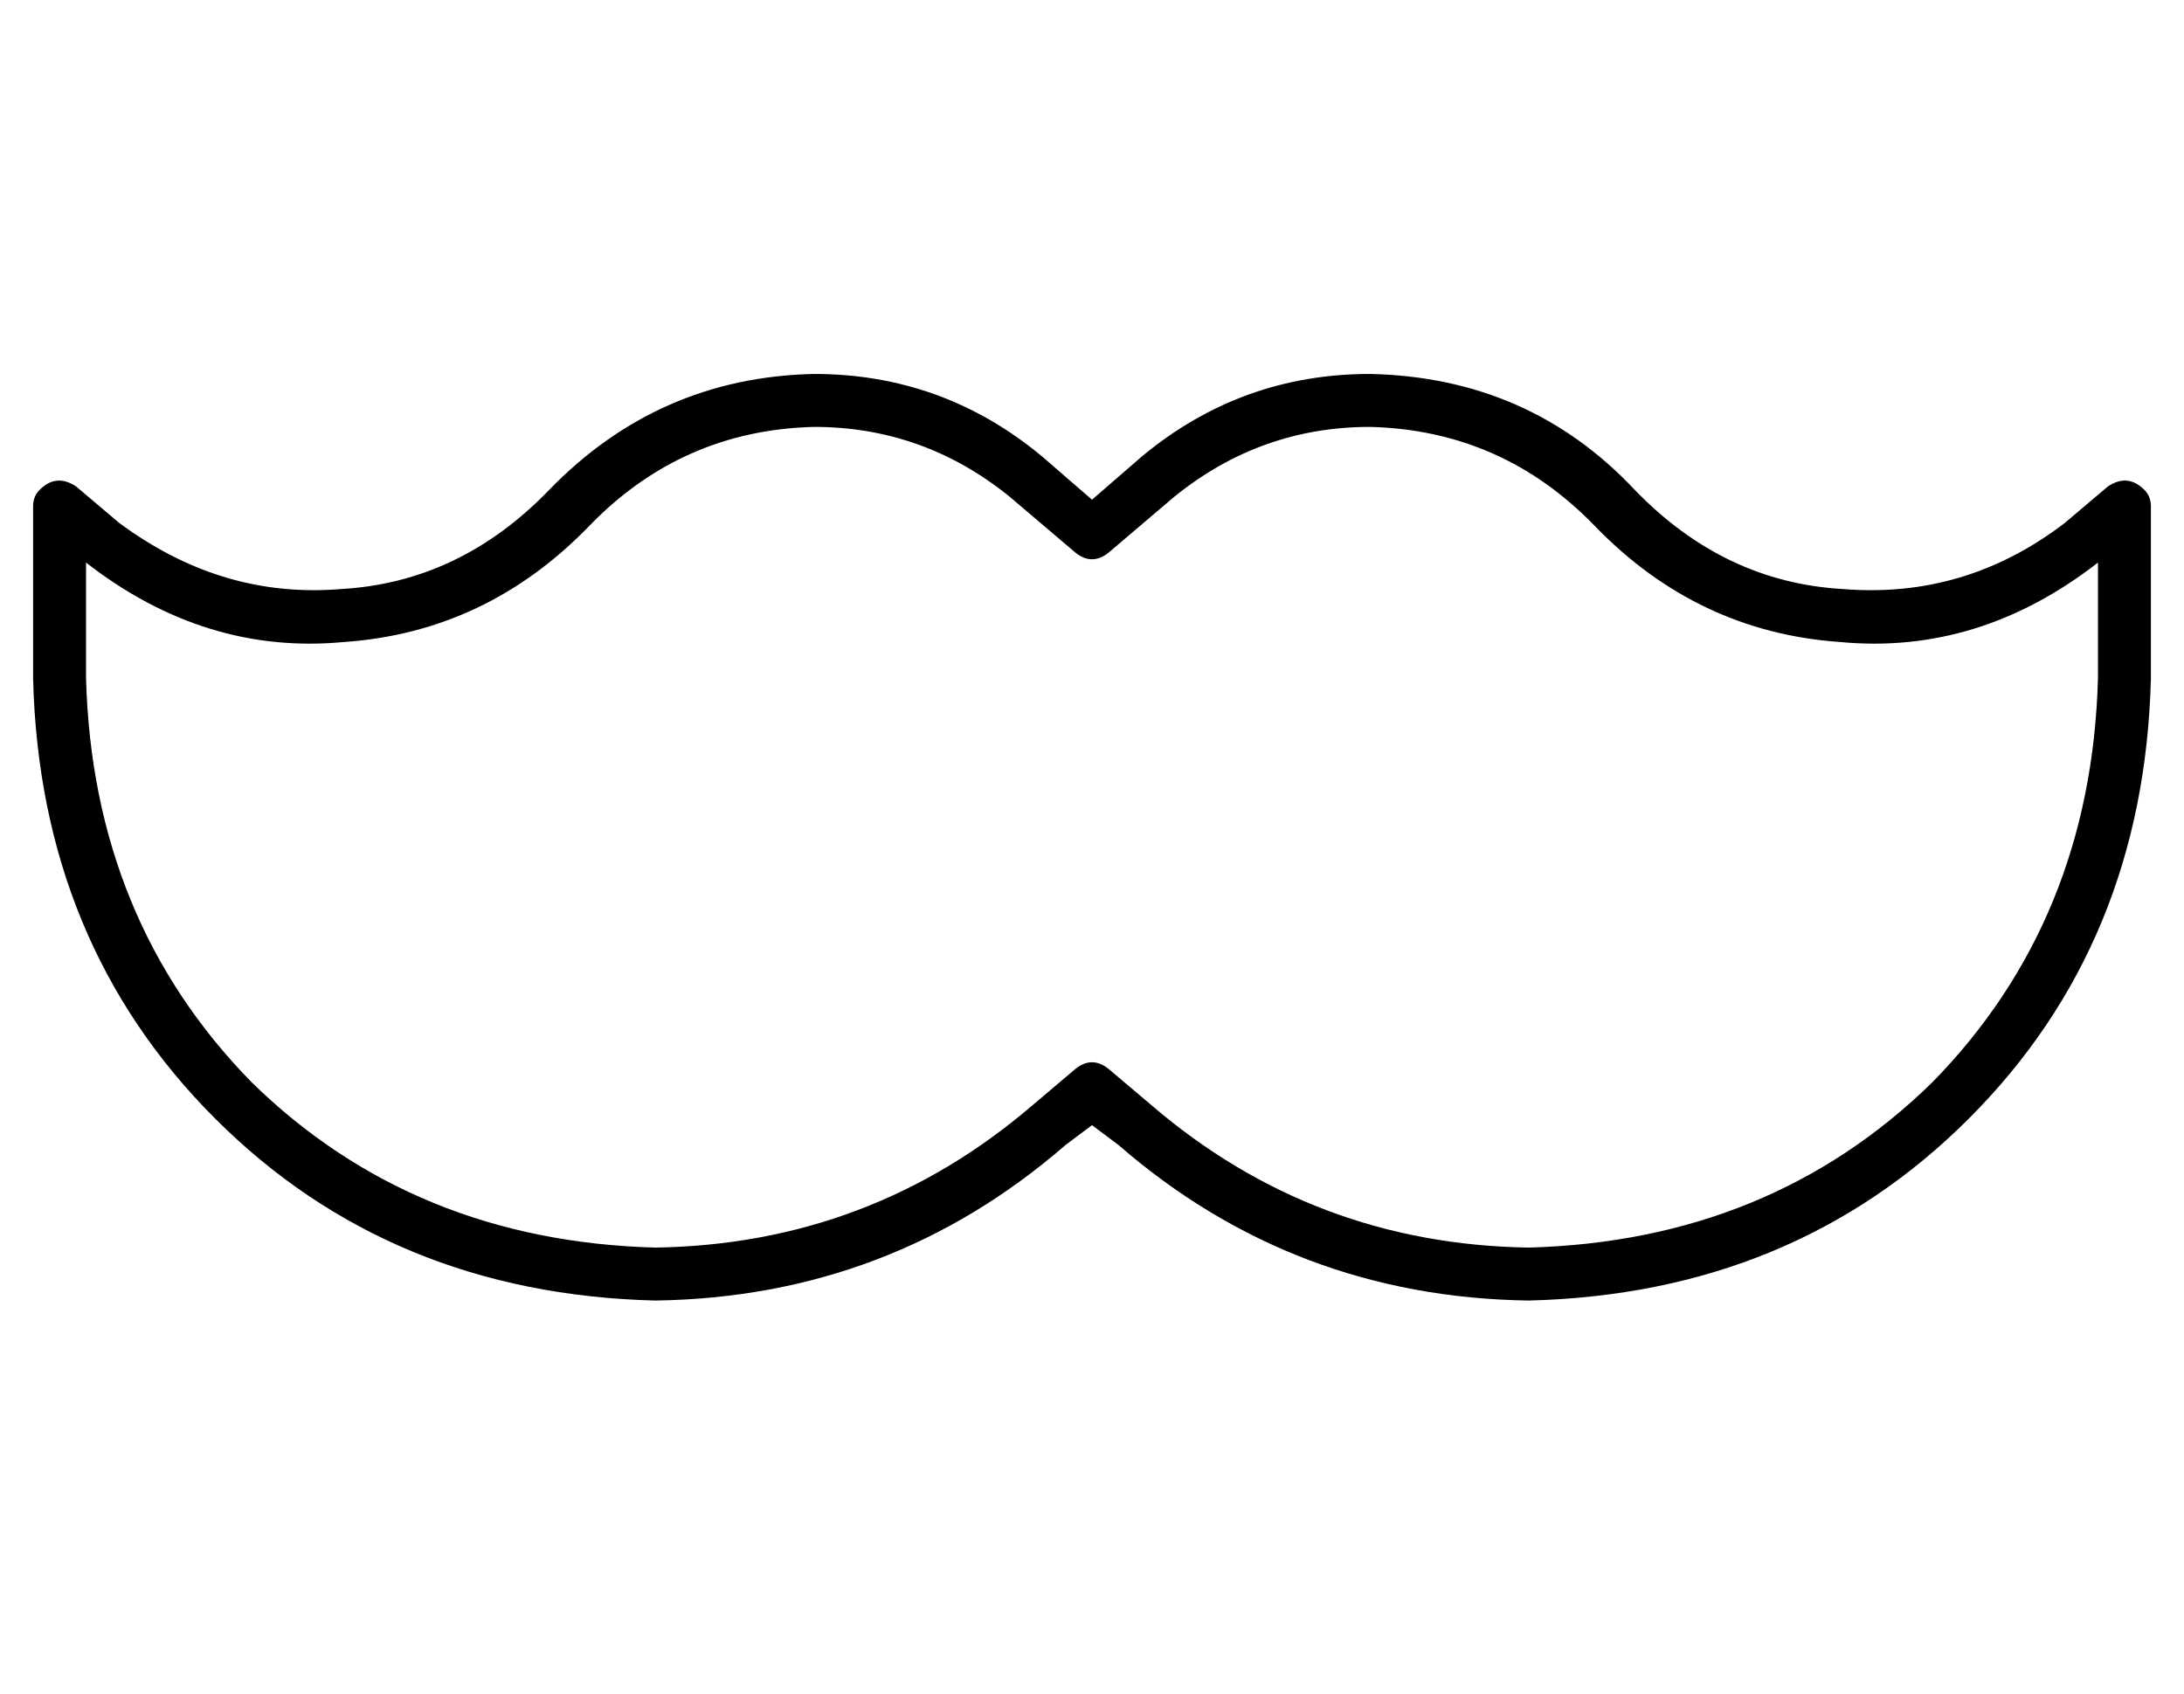 <?xml version="1.0" standalone="no"?>
<!DOCTYPE svg PUBLIC "-//W3C//DTD SVG 1.1//EN" "http://www.w3.org/Graphics/SVG/1.1/DTD/svg11.dtd" >
<svg xmlns="http://www.w3.org/2000/svg" xmlns:xlink="http://www.w3.org/1999/xlink" version="1.1" viewBox="-10 -40 660 512">
   <path fill="currentColor"
d="M236 73q-47 1 -80 35q-27 28 -63 30q-36 3 -67 -20l-13 -11v0q-6 -4 -11 1q-2 2 -2 5v0v0v8v0v44v0q2 80 55 133t133 55q71 -1 124 -47l8 -6v0l8 6v0q53 46 124 47q80 -2 133 -55t55 -133v-44v0v-8v0v0v0q0 -3 -2 -5q-5 -5 -11 -1l-13 11v0q-30 23 -67 20q-36 -2 -63 -30
q-32 -34 -80 -35q-39 0 -69 25l-15 13v0l-15 -13v0q-30 -25 -69 -25v0zM624 130v35v-35v35q-2 73 -50 122q-49 48 -122 50q-65 -1 -114 -43l-13 -11v0q-5 -4 -10 0l-13 11v0q-49 42 -114 43q-73 -2 -122 -50q-48 -49 -50 -122v-35v0v0v0q36 28 78 24q43 -3 74 -35
q28 -29 68 -30q33 0 59 21l20 17v0q5 4 10 0l20 -17v0q26 -21 59 -21q40 1 68 30q31 32 74 35q42 4 78 -24v0v0z" />
</svg>
